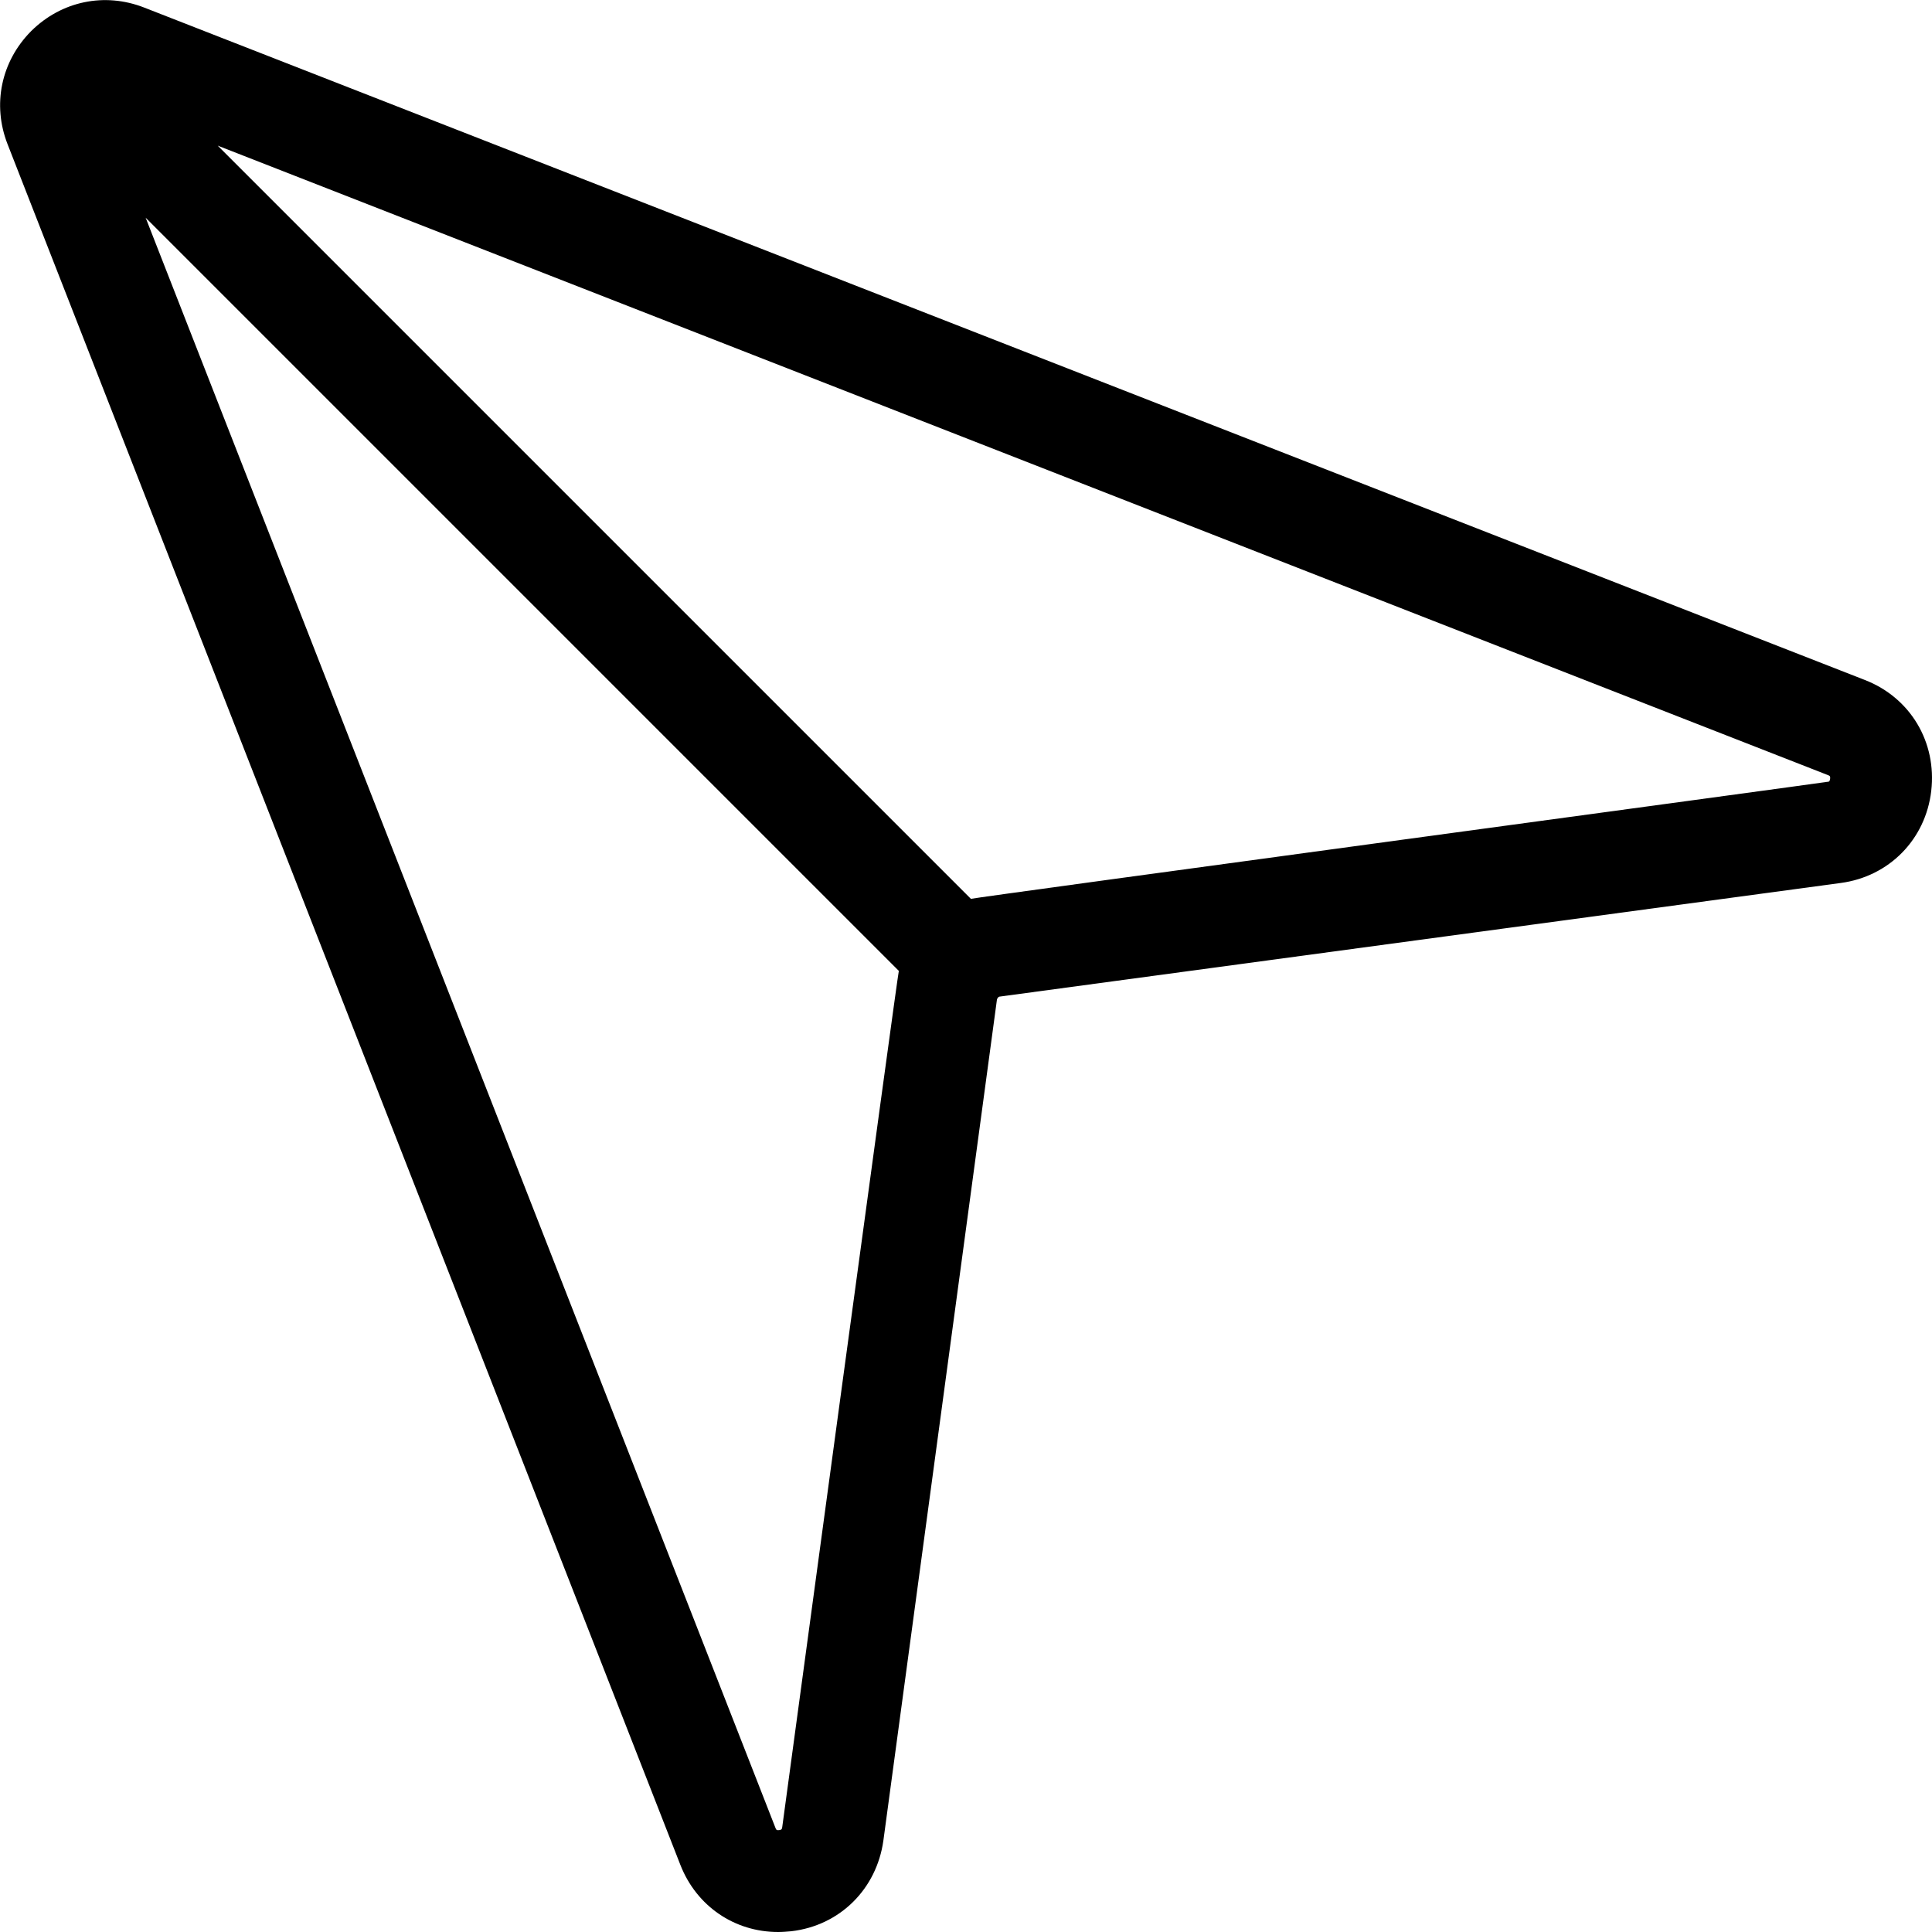<?xml version="1.0" encoding="utf-8"?>
<!-- Generator: Adobe Illustrator 22.1.0, SVG Export Plug-In . SVG Version: 6.00 Build 0)  -->
<svg version="1.1" id="Layer_1" xmlns="http://www.w3.org/2000/svg" xmlns:xlink="http://www.w3.org/1999/xlink" x="0px" y="0px"
	 viewBox="0 0 512 512" style="enable-background:new 0 0 512 512;" xml:space="preserve">
<g>
	<g>
		<path d="M2,38.2l178.3,456c4.3,11,14.4,17.8,25.9,17.8c1.2,0,2.3-0.1,3.5-0.2c12.9-1.5,22.6-11.2,24.4-24l30.1-222.9
			c0.1-0.4,0.4-0.8,0.8-0.8L487.8,234c12.8-1.7,22.5-11.5,24-24.4s-5.5-24.7-17.6-29.4L38.2,2C27.7-2.1,16.3,0.3,8.3,8.2L8.2,8.3
			l0,0C0.3,16.3-2.1,27.7,2,38.2z M257.3,238.2L57.7,38.6l426.7,166.8c0.5,0.2,0.7,0.3,0.6,1s-0.3,0.8-0.8,0.8
			C484.2,207.3,258.6,237.8,257.3,238.2z M38.6,57.7l199.6,199.6c-0.4,1.3-30.9,226.9-30.9,226.9c-0.1,0.5-0.1,0.7-0.8,0.8
			c-0.7,0.1-0.8-0.1-1-0.6L38.6,57.7z"/>
	</g>
</g>
</svg>
